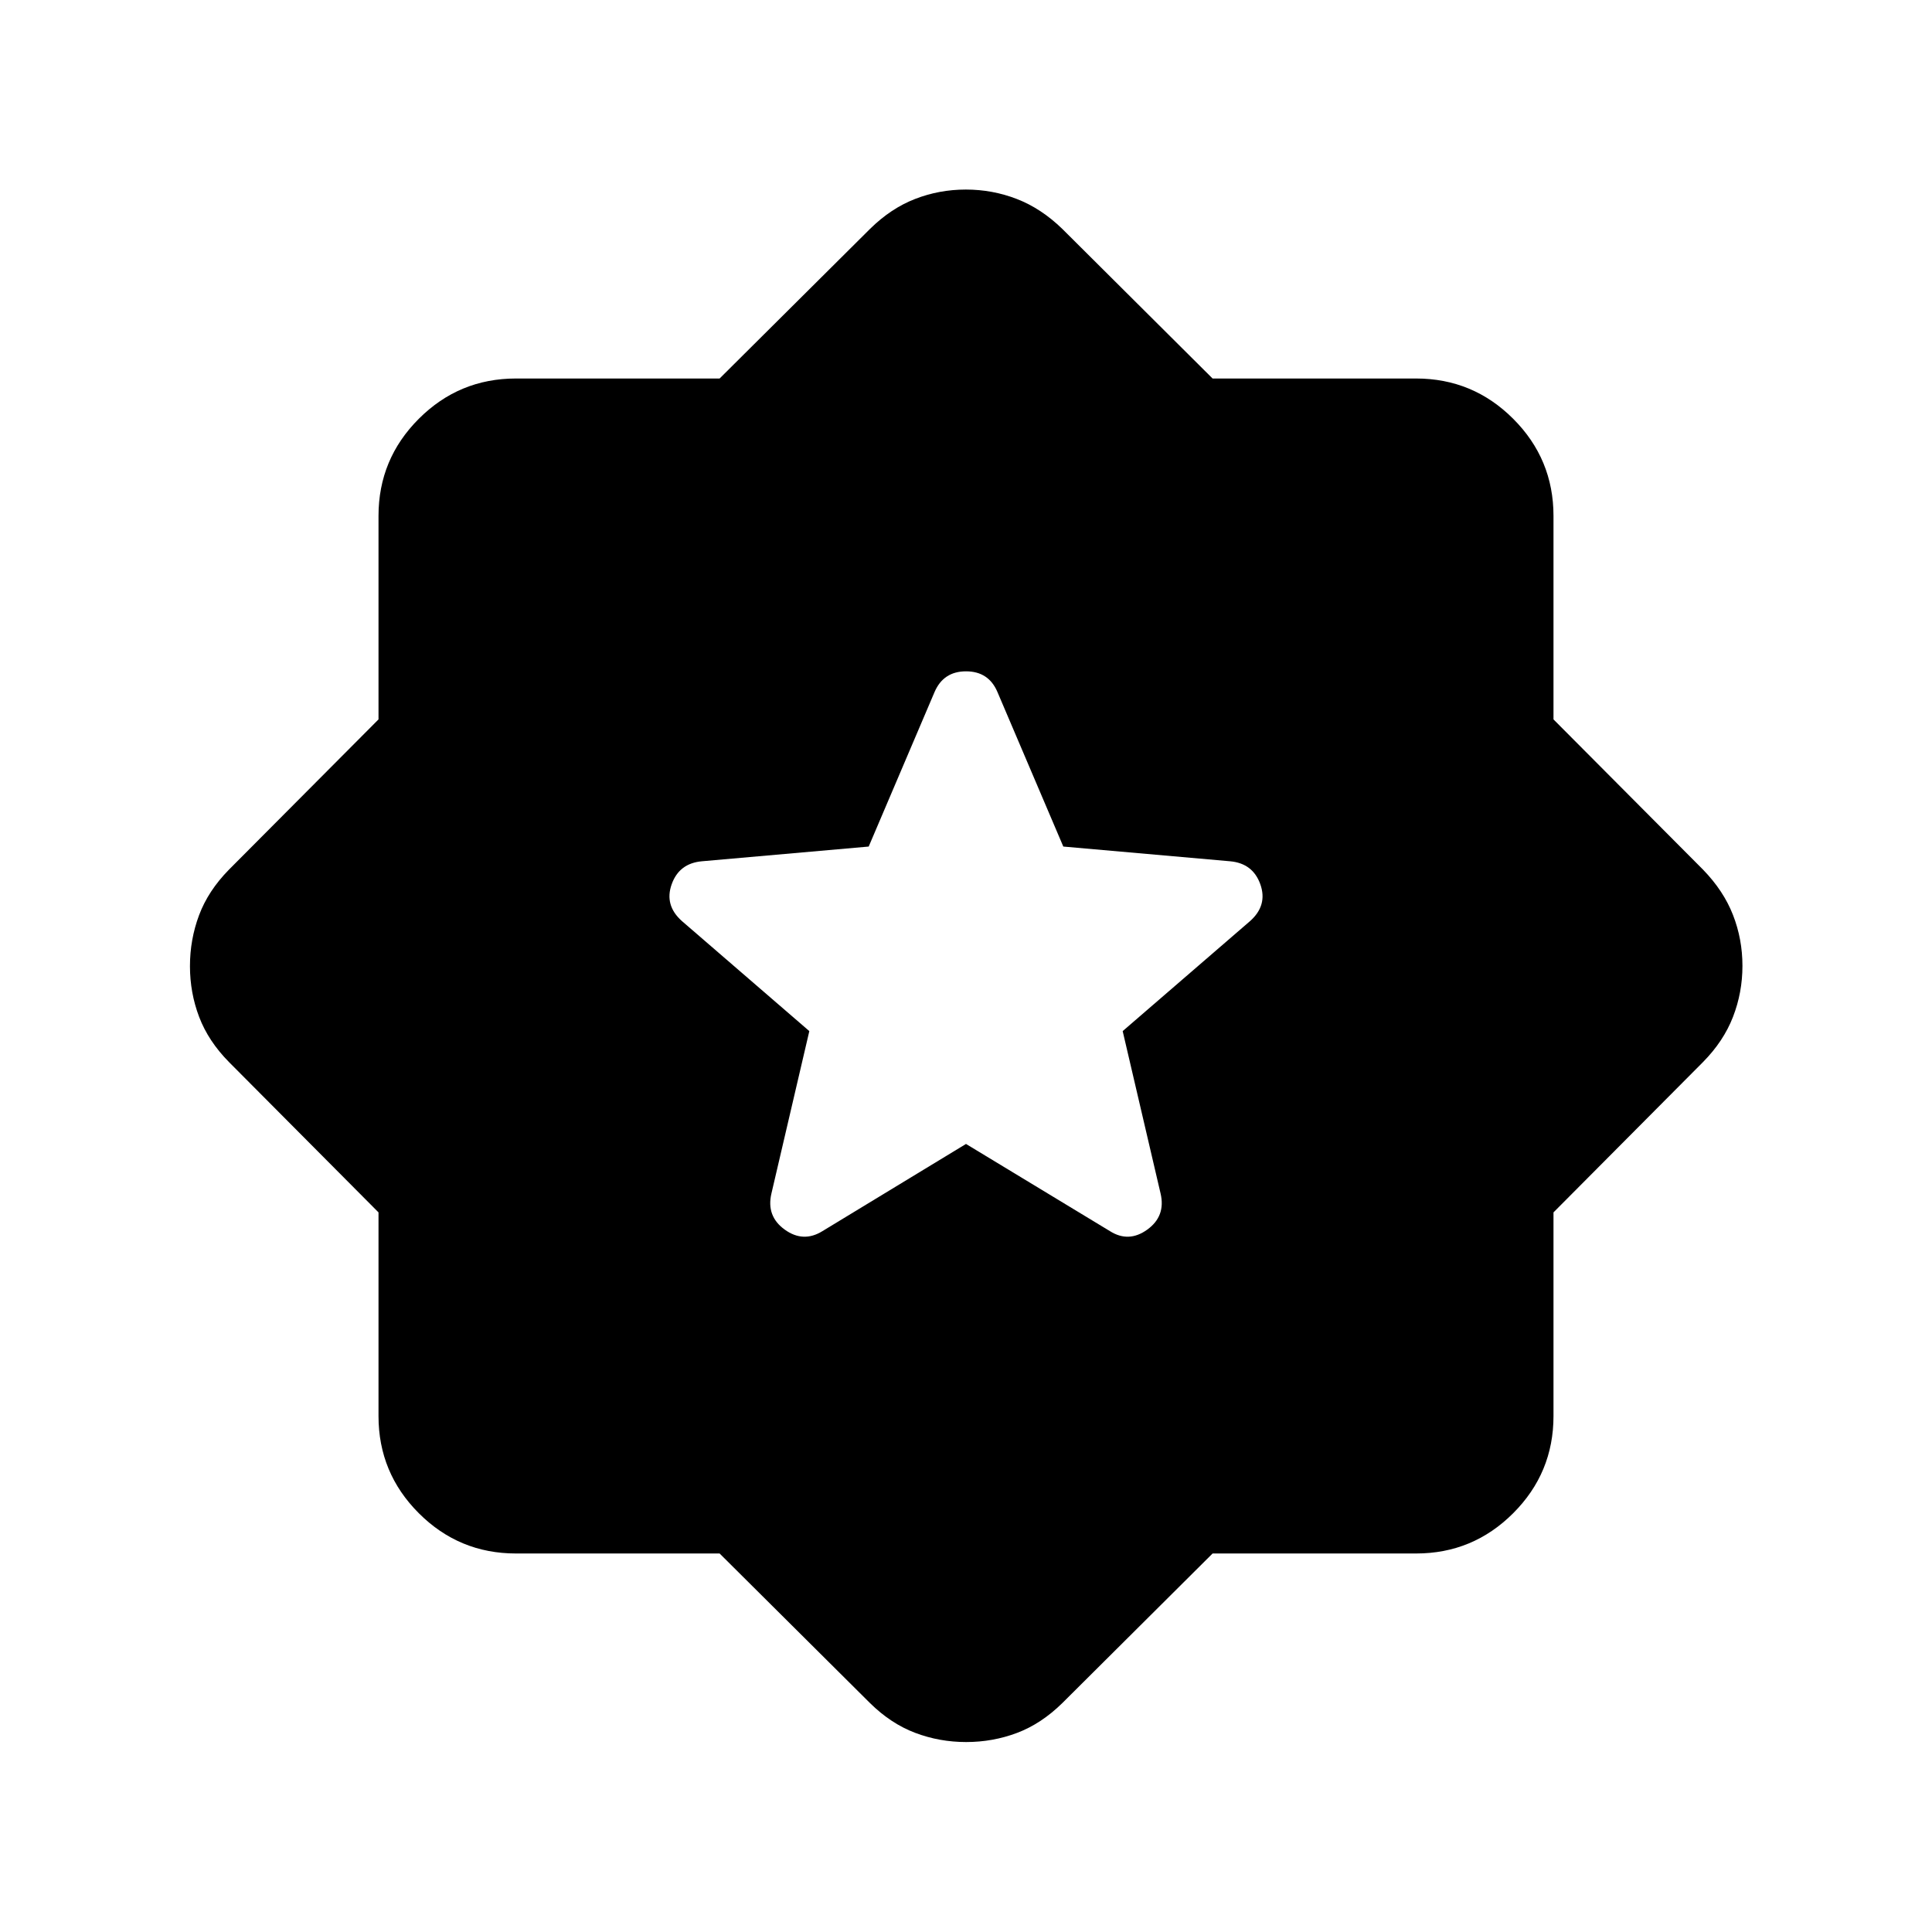 <svg xmlns="http://www.w3.org/2000/svg" height="24" viewBox="0 -960 960 960" width="24"><path d="m480-391.58 71.5 43.31q9.35 5.92 18.58-.75 9.23-6.67 6.61-17.9l-18.84-80.73 63.3-54.67q8.81-7.83 5.1-18.28-3.71-10.44-15.06-11.44l-82.84-7.31-32.7-76.73q-4.37-10.34-15.63-10.34-11.25 0-15.67 10.34l-32.7 76.73-82.84 7.31q-11.35 1-15.06 11.44-3.71 10.45 5.1 18.28l63.3 54.67-18.84 80.73q-2.62 11.23 6.61 17.9 9.23 6.67 18.77.75L480-391.58Zm-122.43 203.5H256.35q-28.23 0-48.25-20.02t-20.02-48.25v-101.22l-74.31-74.71q-10.23-10.37-14.81-22.4-4.57-12.02-4.57-25.25 0-13.22 4.53-25.33 4.53-12.11 14.85-22.62l74.31-74.65v-101.12q0-28.23 20.02-48.25t48.25-20.02h101.22l74.71-74.31q10.37-10.23 22.4-14.9 12.02-4.68 25.25-4.68 13.22 0 25.32 4.68 12.1 4.67 22.63 14.9l74.65 74.31h101.12q28.23 0 48.25 20.02t20.02 48.25v101.12l74.31 74.65q10.23 10.53 14.9 22.56 4.68 12.02 4.68 25.25 0 13.22-4.68 25.32-4.67 12.1-14.9 22.47l-74.31 74.71v101.22q0 28.23-20.02 48.25t-48.25 20.02H602.53l-74.65 74.31q-10.51 10.32-22.54 14.85-12.03 4.53-25.27 4.53-13.23 0-25.32-4.57-12.1-4.58-22.47-14.81l-74.71-74.31Z"/></svg>